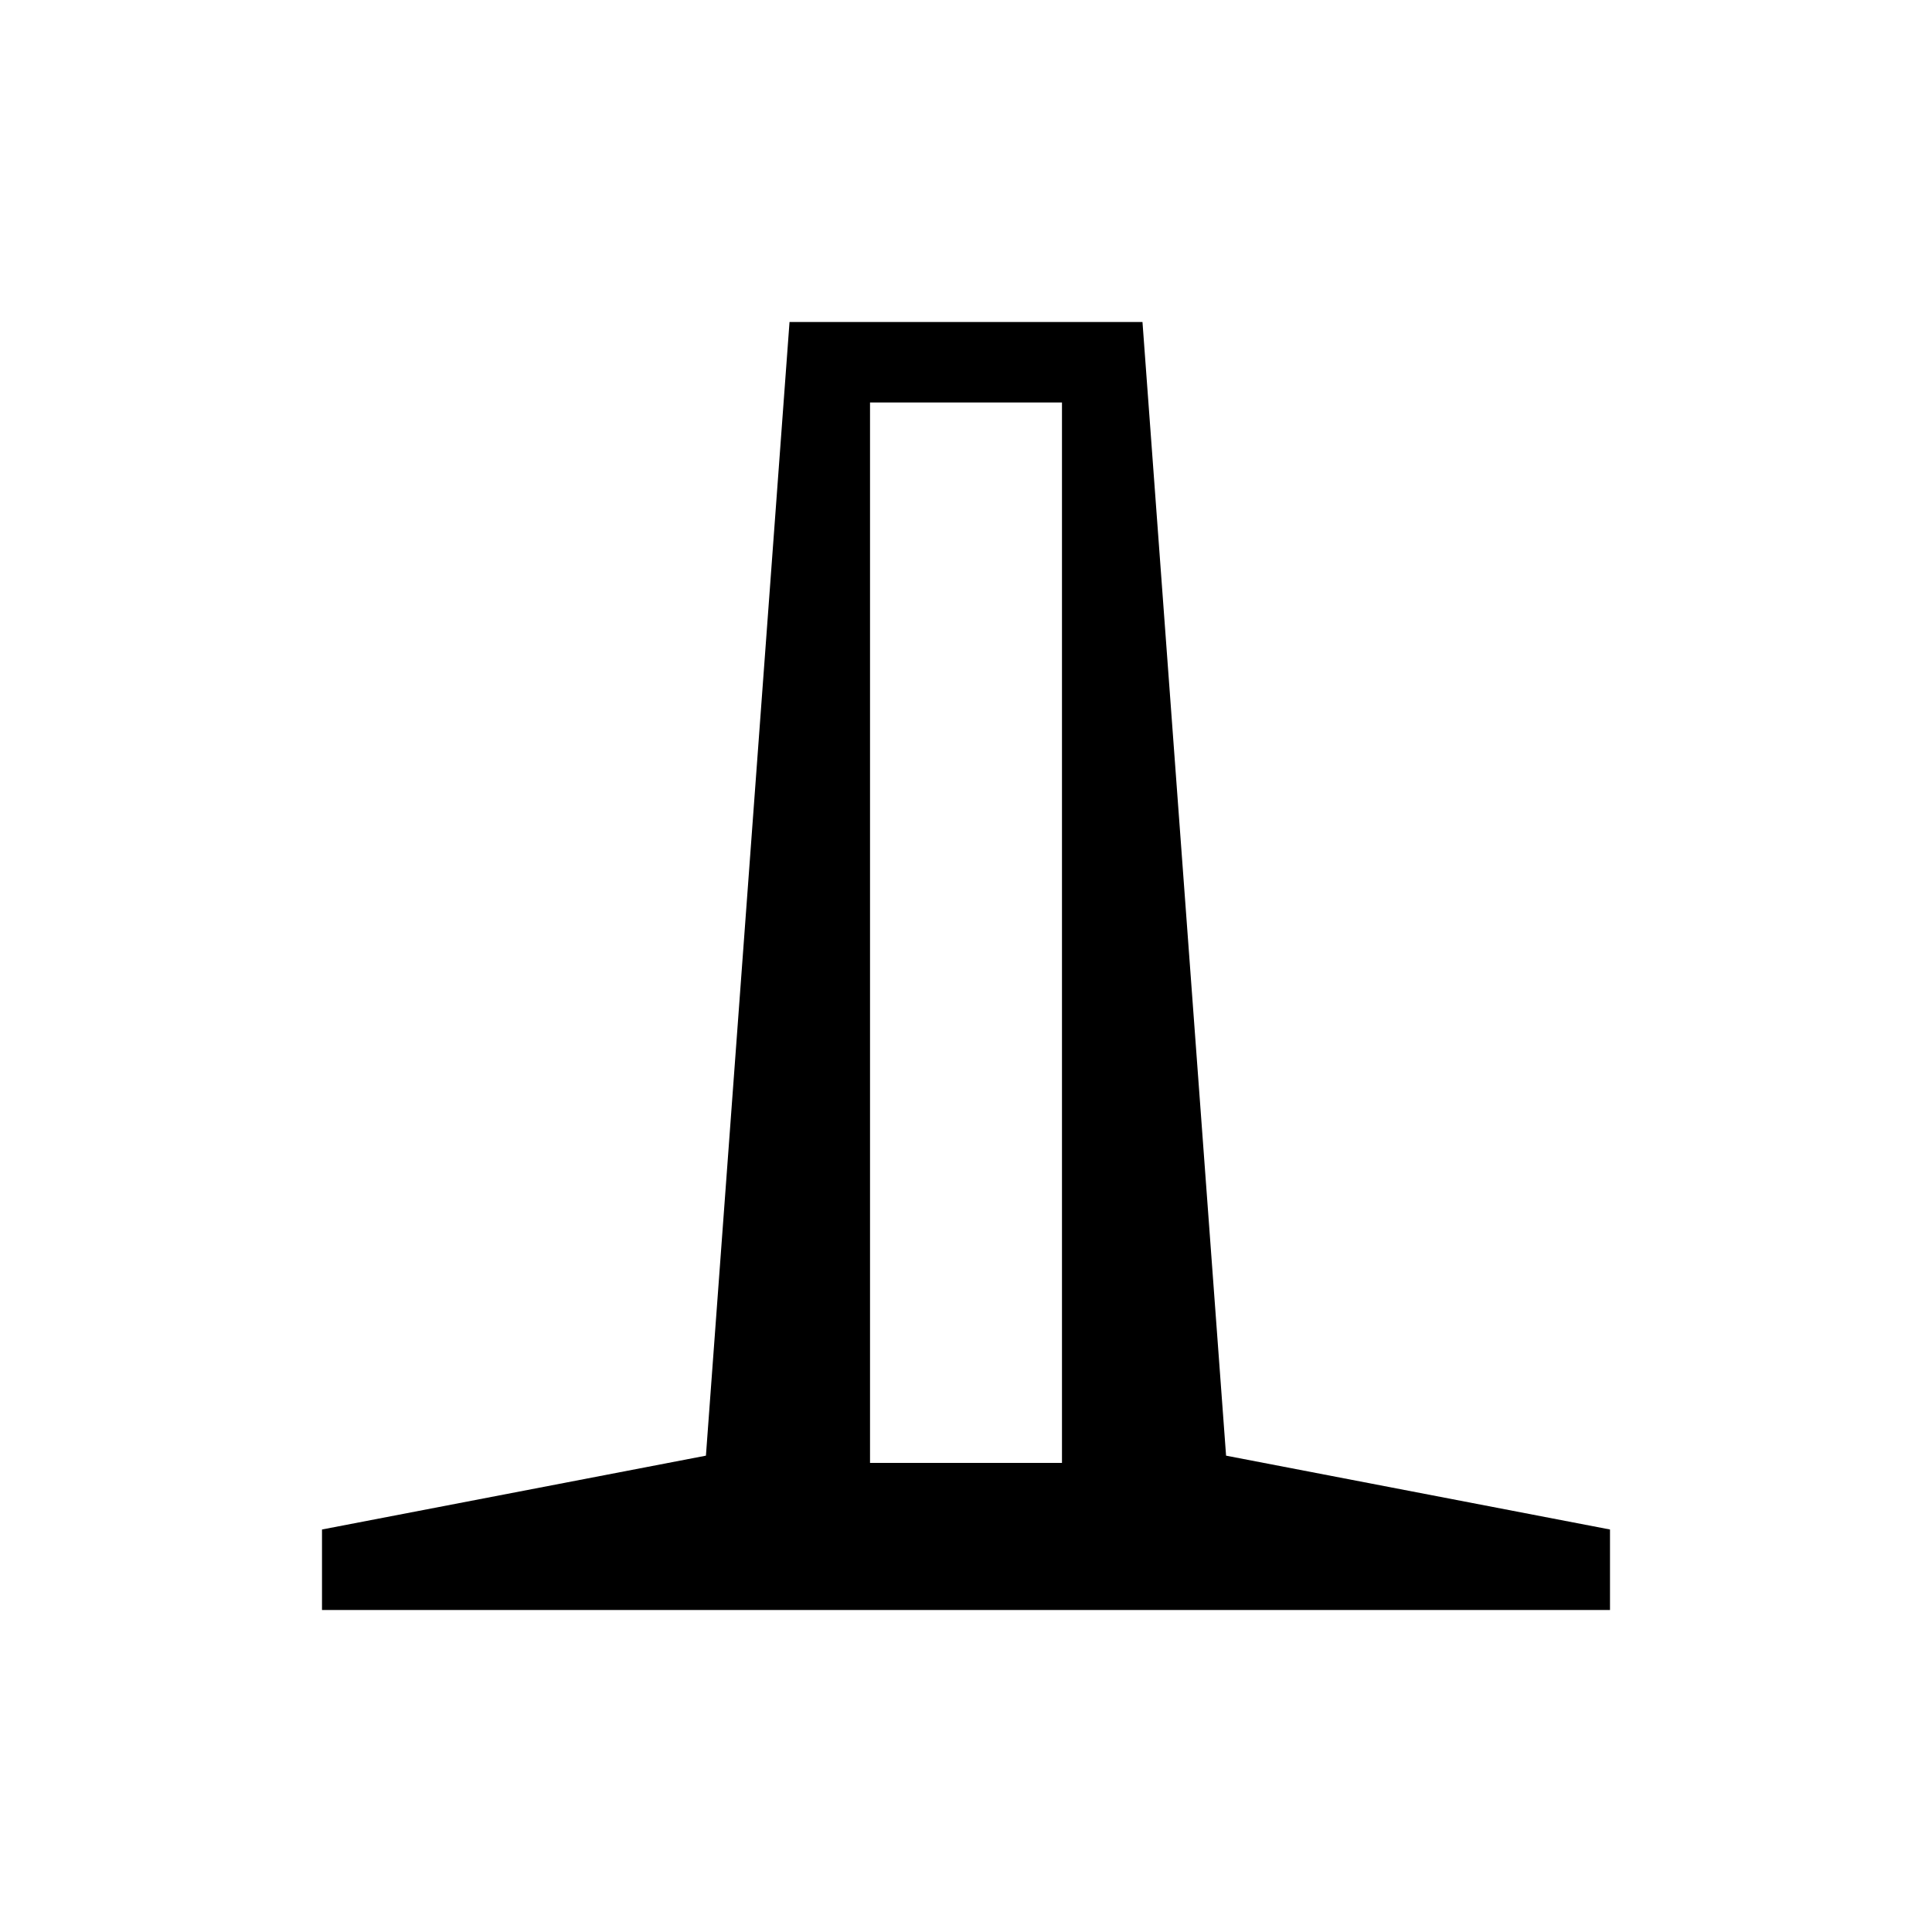 <svg xmlns="http://www.w3.org/2000/svg" height="24" viewBox="0 -960 960 960" width="24"><path d="M160-160v-40l190.77-36.69L392.31-800h175.38l41.54 563.31L800-200v40H160Zm272.31-73.08h95.38V-760h-95.38v526.92Z"/></svg>